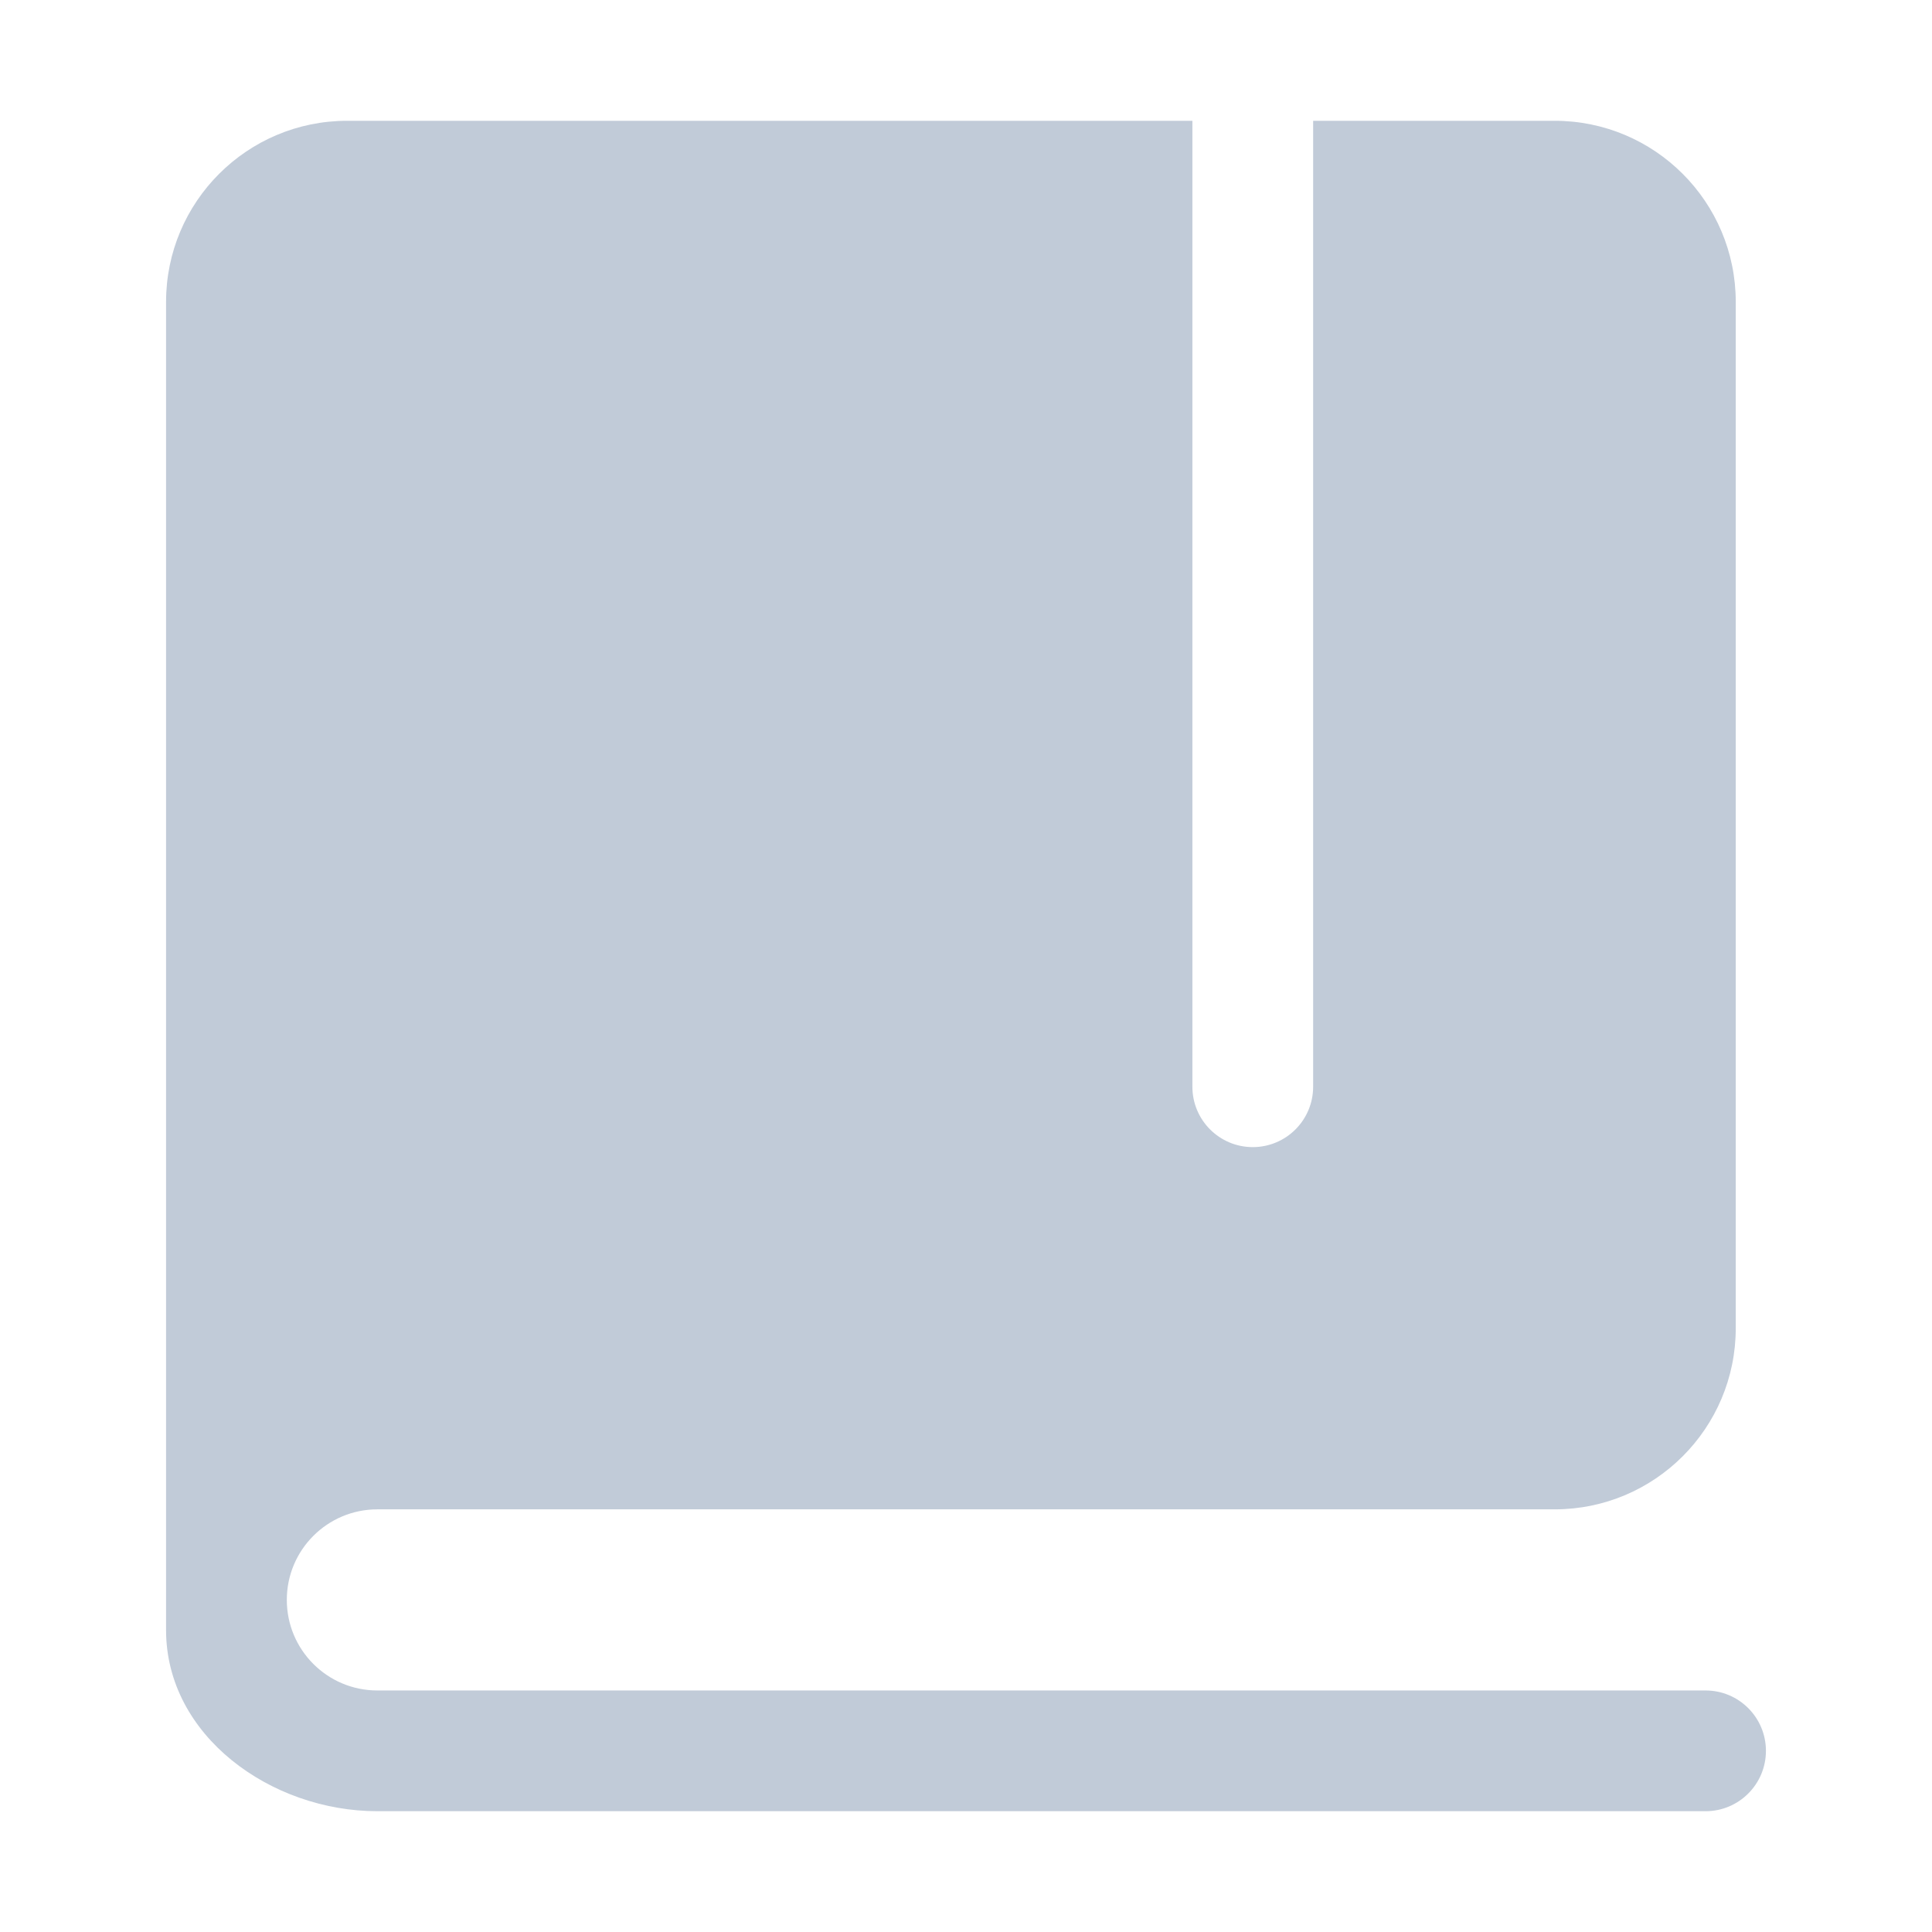 <?xml version="1.0" standalone="no"?><!DOCTYPE svg PUBLIC "-//W3C//DTD SVG 1.1//EN" "http://www.w3.org/Graphics/SVG/1.1/DTD/svg11.dtd"><svg class="icon" width="200px" height="200.00px" viewBox="0 0 1024 1024" version="1.1" xmlns="http://www.w3.org/2000/svg"><path fill="#C1CBD8" d="M631.994 64.021v511.975c0 17.672 14.326 31.999 31.999 31.999s31.999-14.326 31.999-31.999V64.021h127.994c53.016 0 95.995 42.979 95.995 95.995v543.974c0 53.016-42.979 95.995-95.995 95.995h-623.971c-26.509 0-47.998 21.489-47.998 47.998s21.489 47.998 47.998 47.998h703.966c17.672 0 31.999 14.326 31.999 31.999s-14.326 31.999-31.999 31.999H200.014c-56.421 0-111.995-39.998-111.995-95.995V160.016c0-53.016 42.979-95.995 95.995-95.995h447.979z" /></svg>